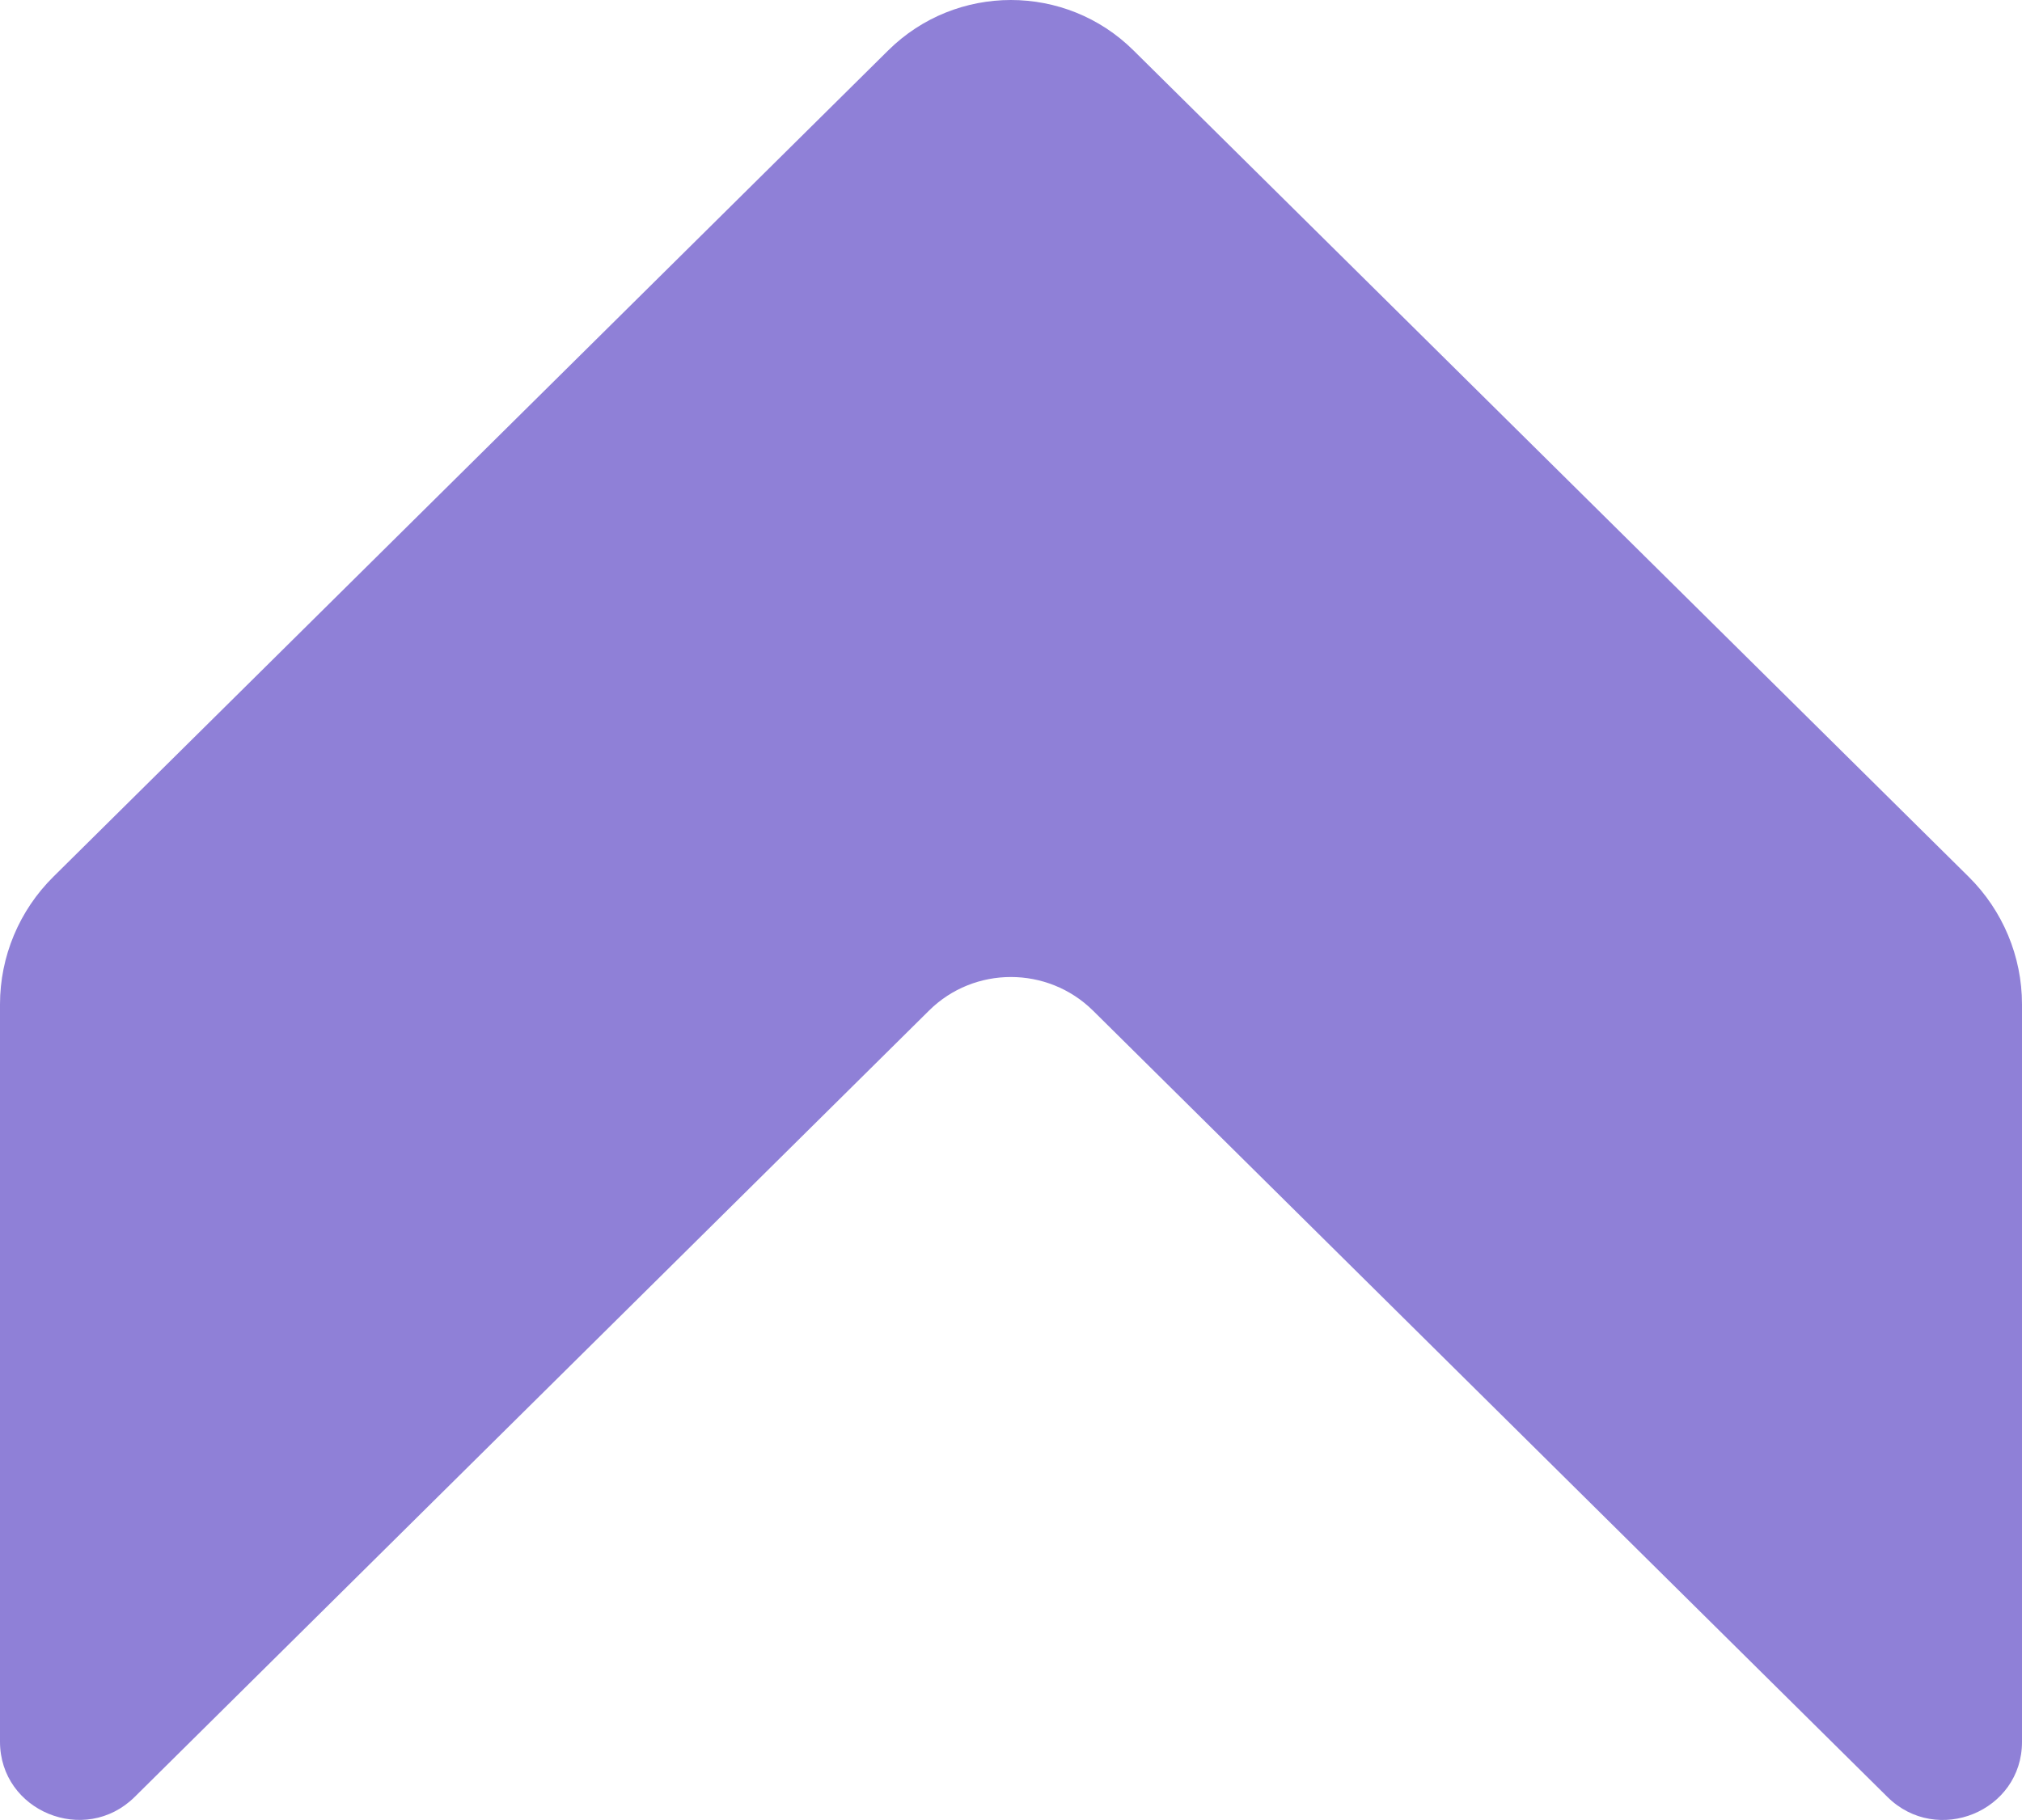 <svg width="20" height="18" viewBox="0 0 20 18" fill="none" xmlns="http://www.w3.org/2000/svg">
<path id="Icon_Arrow" d="M-1.8398e-06 17.227L-1.20207e-06 9.933C-1.16073e-06 9.46 0.19 9.005 0.528 8.671L8.786 0.498C9.457 -0.166 10.541 -0.166 11.211 0.498L19.472 8.671C19.81 9.005 20 9.46 20 9.933L20 17.227C20 17.915 19.16 18.258 18.669 17.772L15 14.141L10.811 9.995C10.362 9.552 9.635 9.552 9.189 9.995L5 14.141L1.332 17.772C0.84 18.258 -1.89976e-06 17.913 -1.83961e-06 17.225L-1.8398e-06 17.227Z" fill="#8F80D7"/>
</svg>
